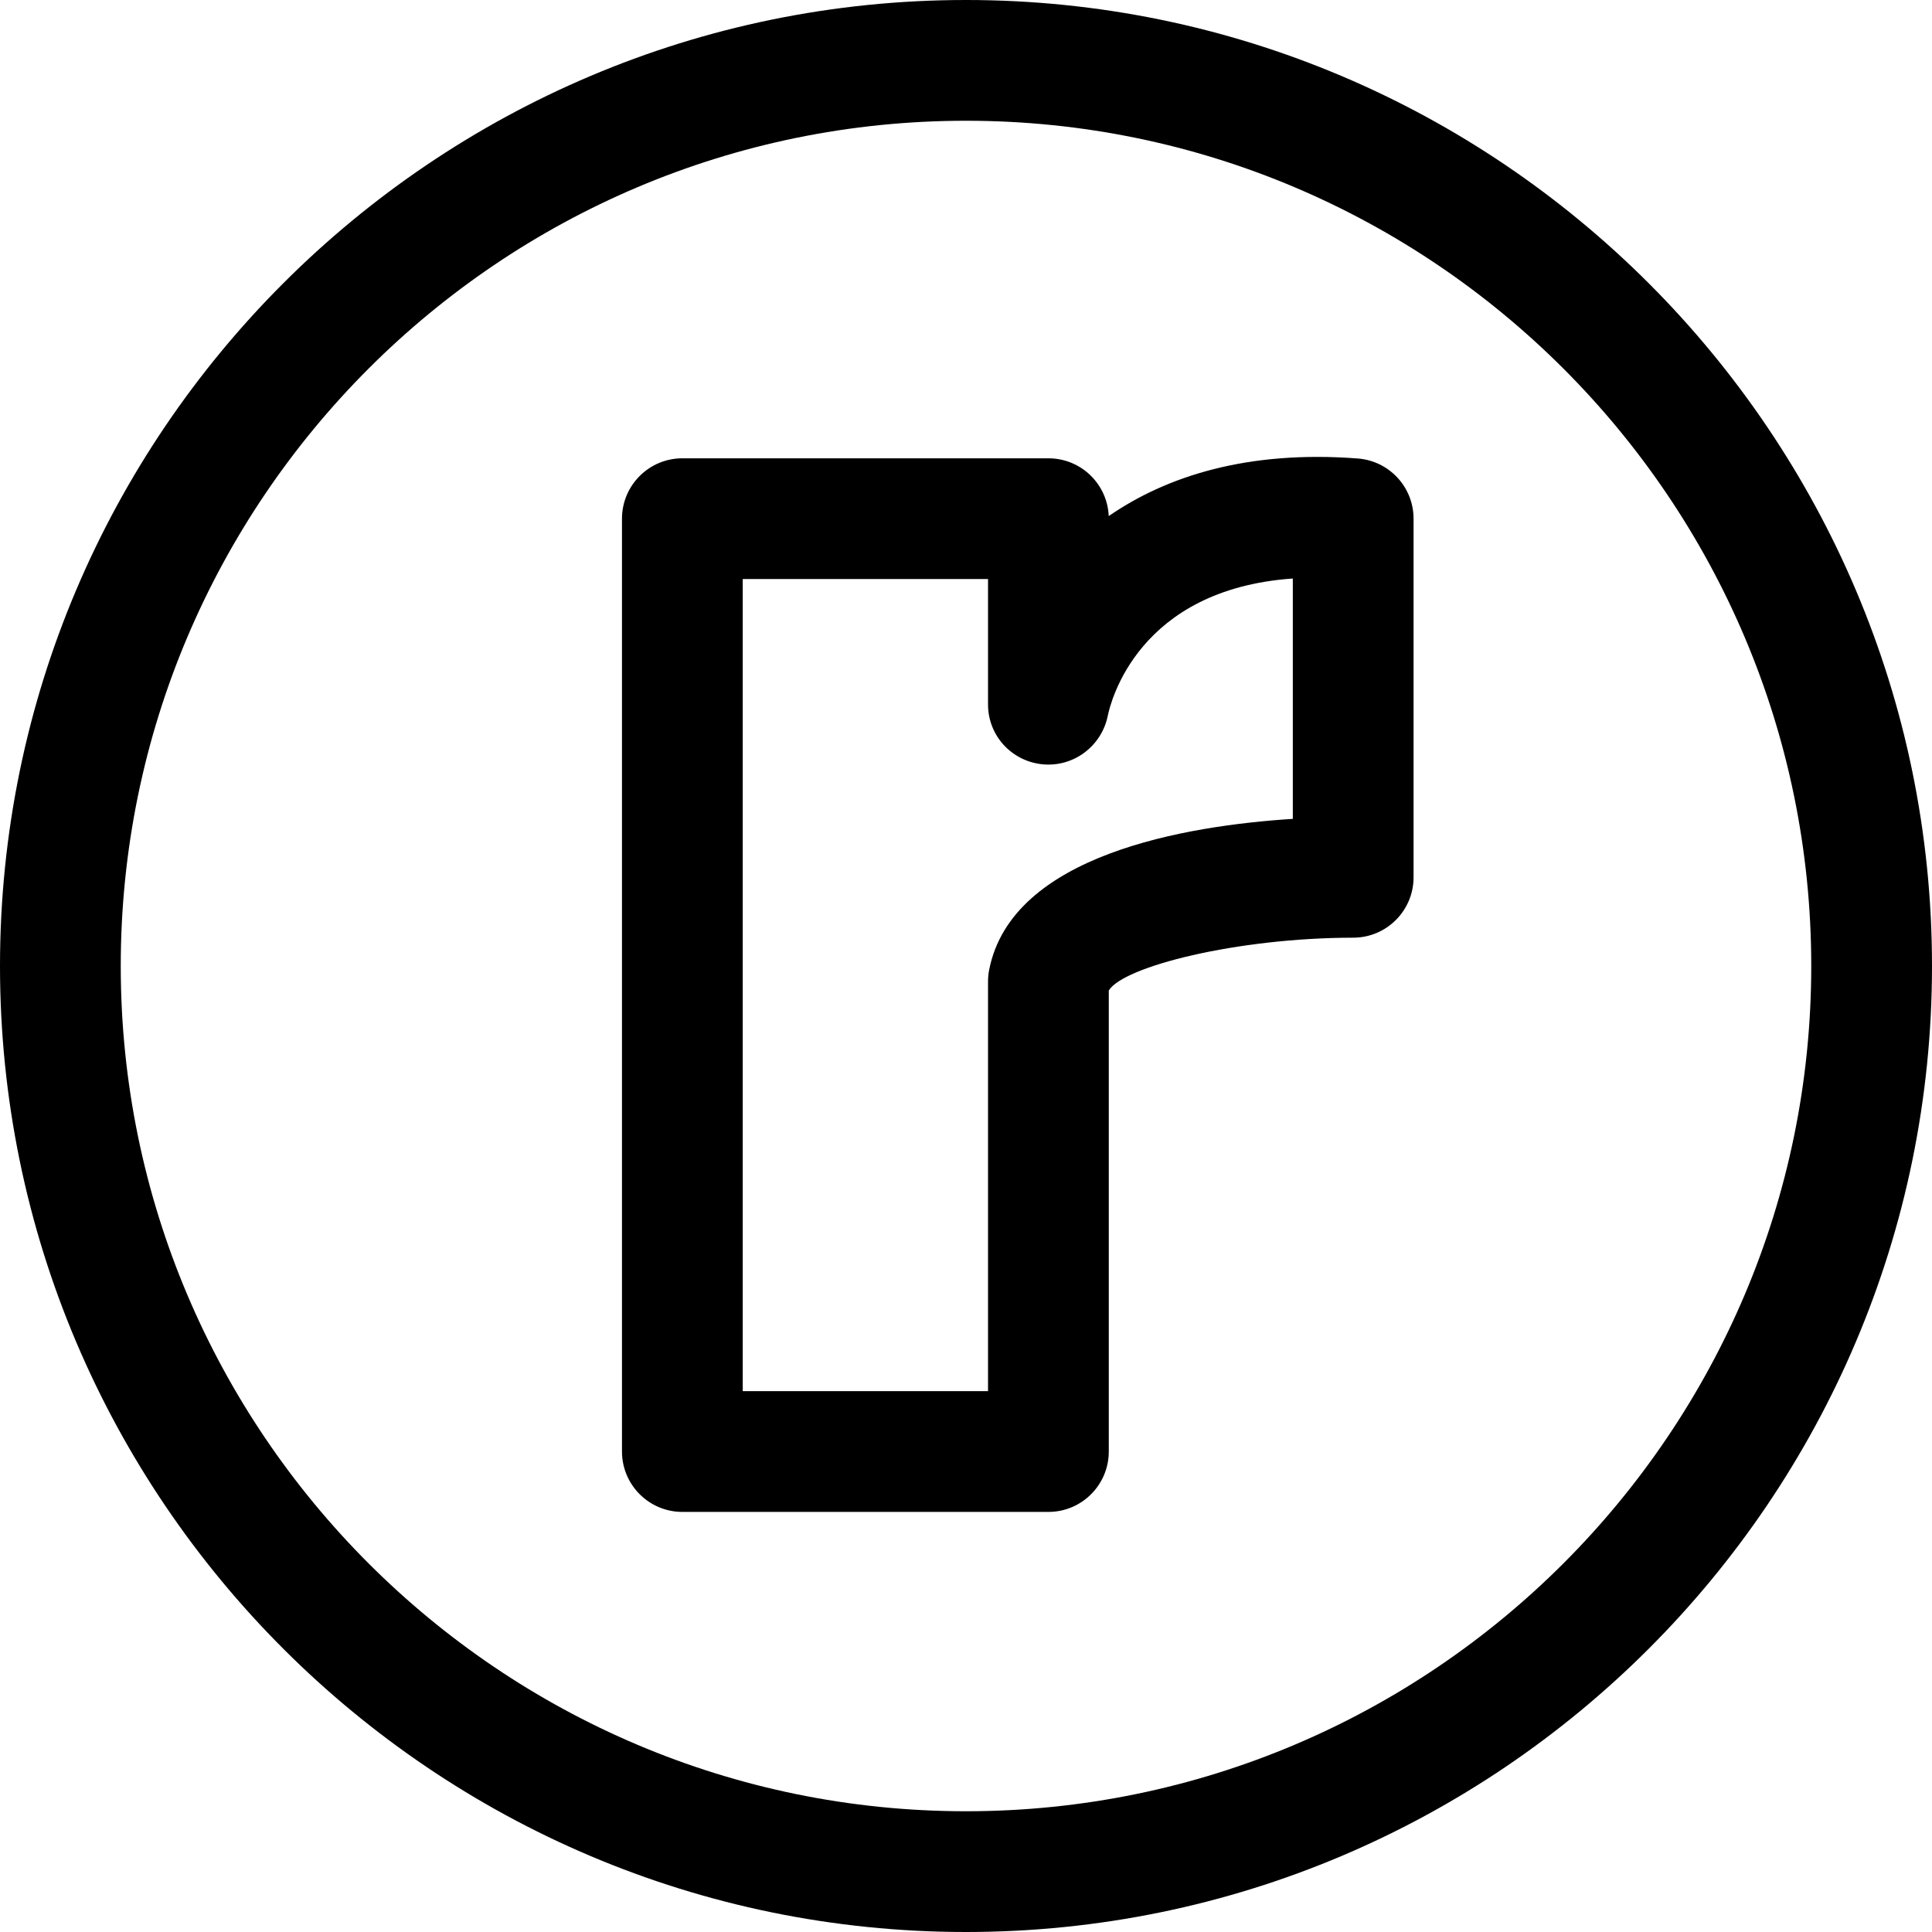 <svg xmlns="http://www.w3.org/2000/svg" viewBox="0 0 32 32"><!--! Font Icona - https://fonticona.com | License - https://fonticona.com/license | Copyright 2022 FontIcona.com --><path d="M16,32C7.178,32,0,24.822,0,16S7.178,0,16,0s16,7.178,16,16S24.822,32,16,32z M16,2C8.28,2,2,8.28,2,16s6.28,14,14,14s14-6.28,14-14S23.72,2,16,2z"/><path d="M17.365,25.042h-6.063c-0.552,0-1-0.448-1-1V8.591c0-0.552,0.448-1,1-1h6.063c0.538,0,0.976,0.424,0.999,0.957c0.954-0.658,2.294-1.094,4.125-0.954c0.521,0.04,0.924,0.474,0.924,0.997v5.94c0,0.552-0.448,1-1,1c-1.935,0.002-3.811,0.48-4.048,0.875v7.635C18.365,24.594,17.917,25.042,17.365,25.042z M12.302,23.042h4.063v-6.787c0-0.064,0.006-0.129,0.019-0.193c0.375-1.908,3.262-2.386,5.029-2.499V9.582c-2.559,0.179-3.018,2.042-3.065,2.275c-0.103,0.503-0.568,0.853-1.082,0.802c-0.511-0.051-0.901-0.476-0.901-0.989V9.591h-4.063V23.042z"/></svg>